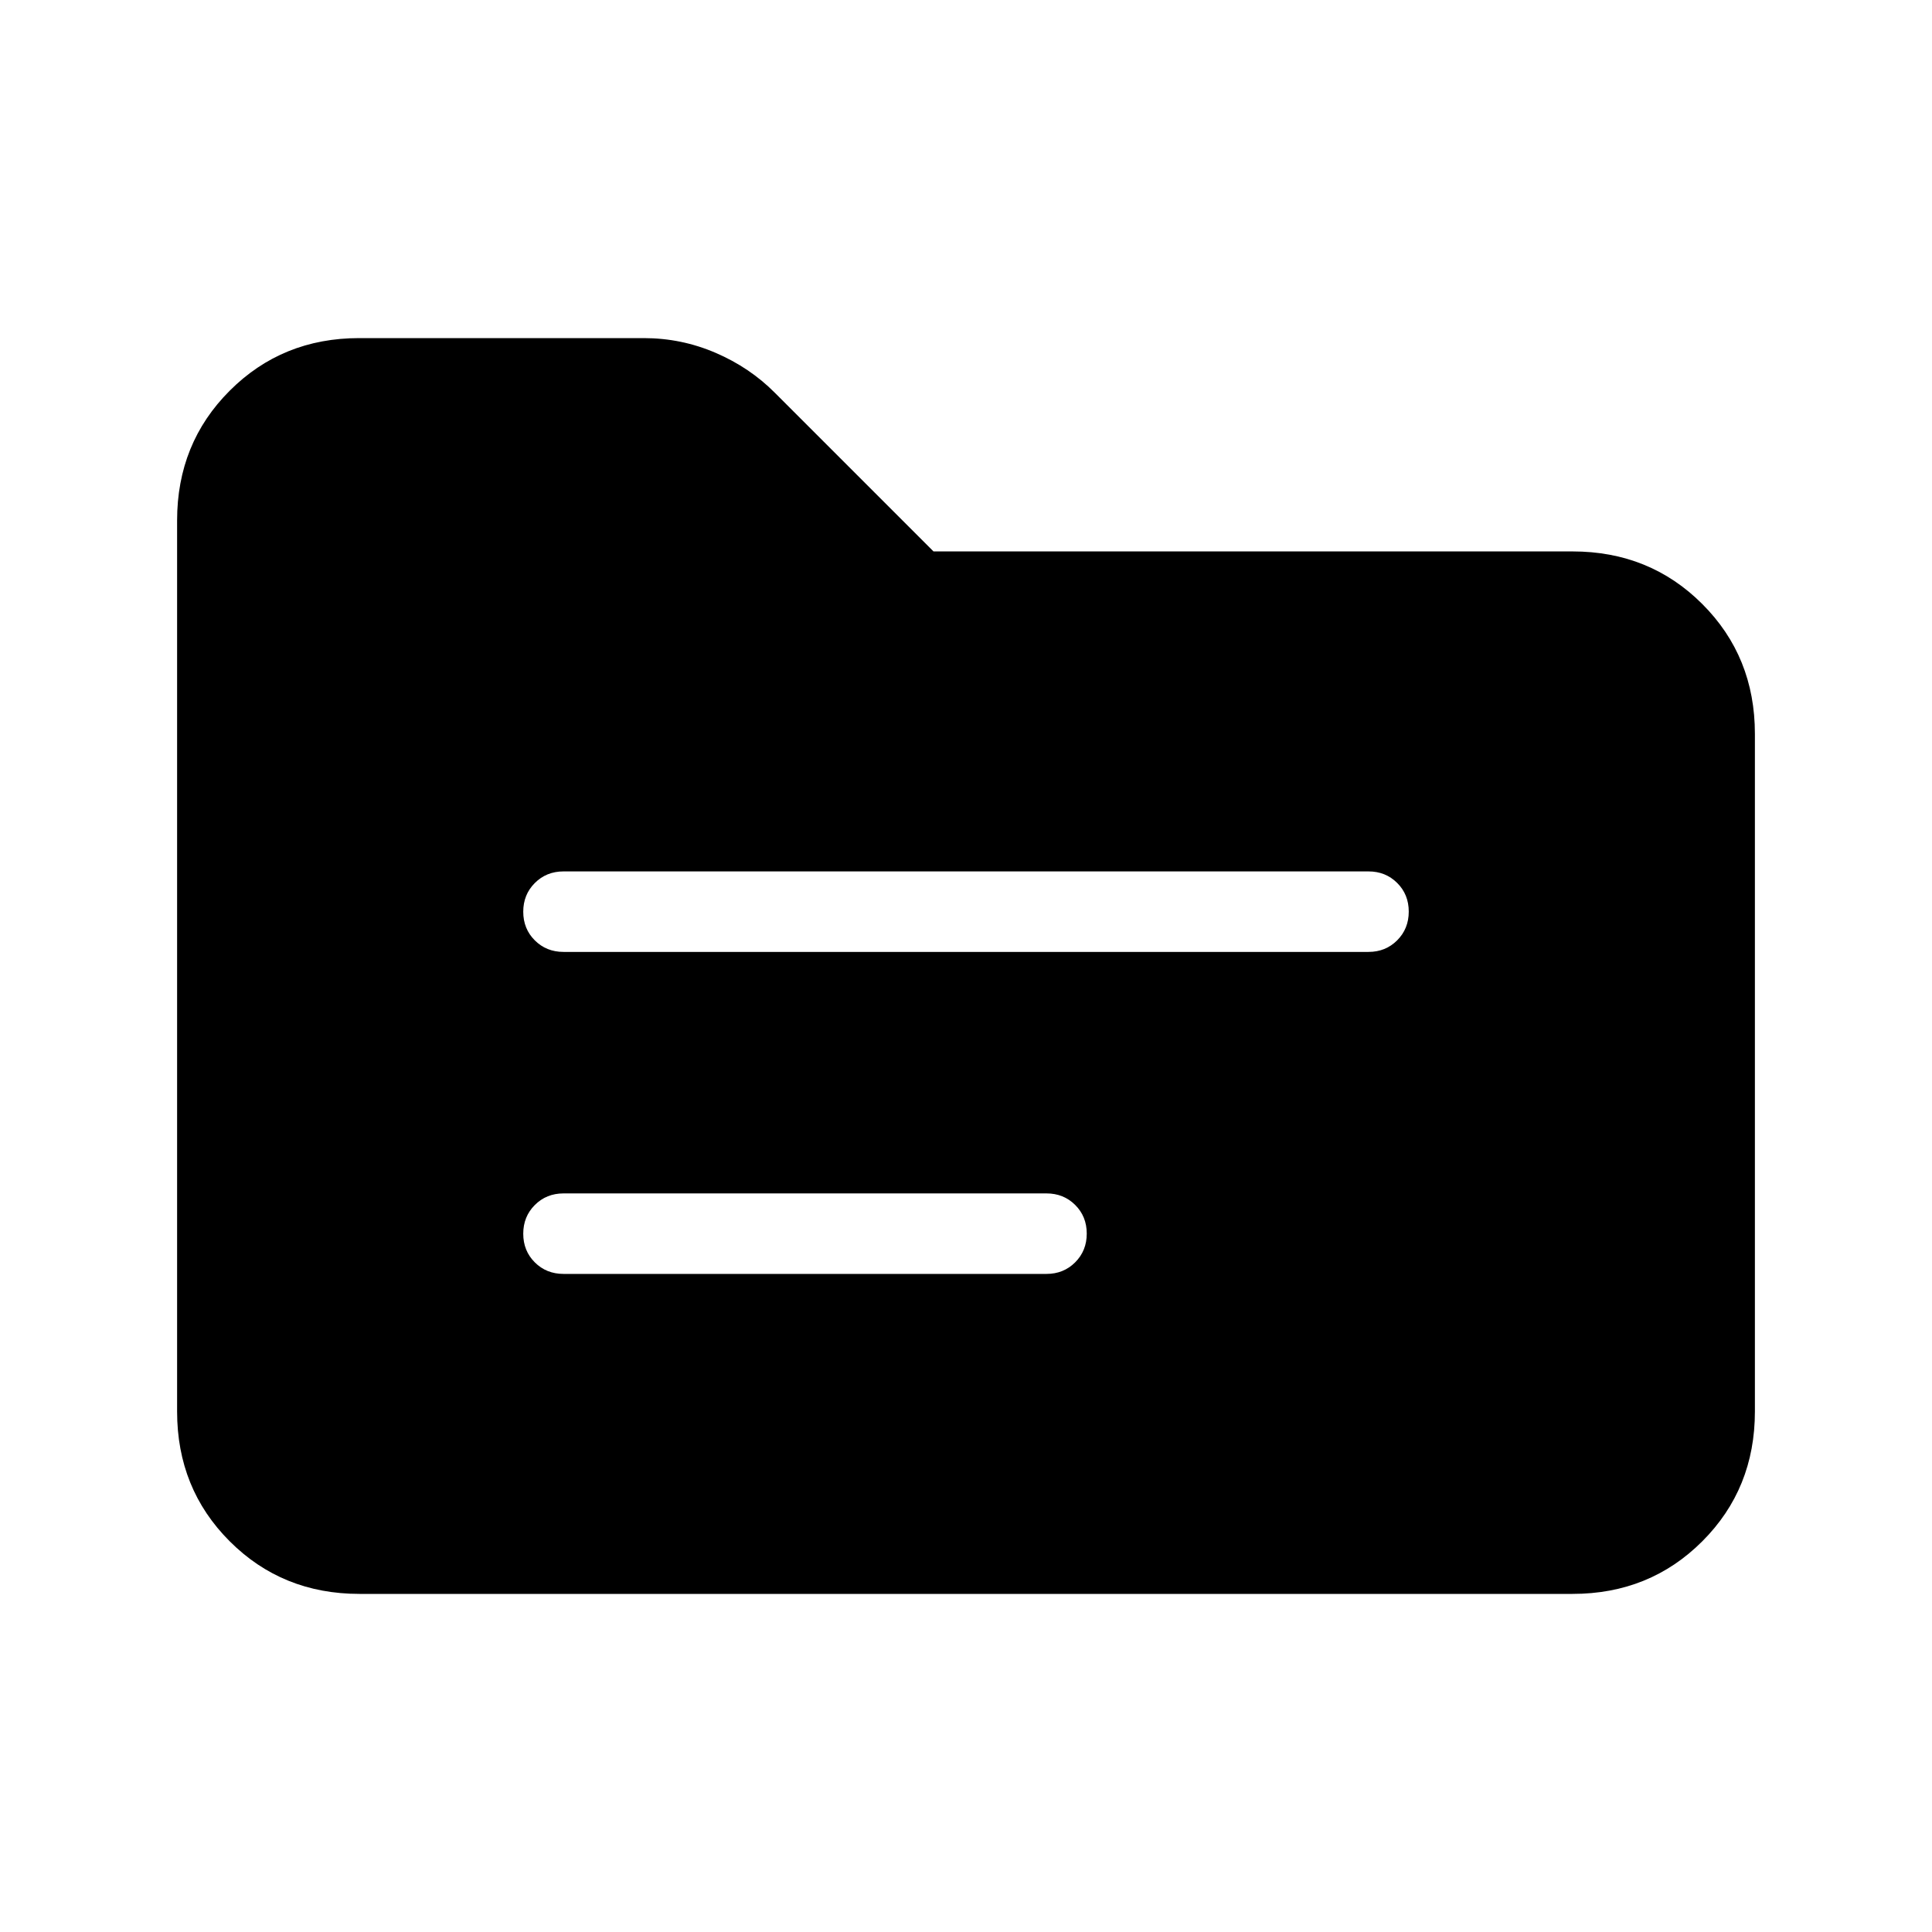 <svg xmlns="http://www.w3.org/2000/svg" height="24" viewBox="0 -960 960 960" width="24"><path d="M178.62-168q-38.35 0-64.48-26.14Q88-220.27 88-258.62v-442.76q0-38.35 26.14-64.48Q140.27-792 178.48-792h141.36q18.75 0 35.74 7.32 17 7.32 29.42 19.83L463.85-686h317.53q38.35 0 64.48 26.14Q872-633.73 872-595.38v336.76q0 38.35-26.14 64.48Q819.73-168 781.38-168H178.62ZM280-327h240q8.5 0 14.25-5.76t5.75-14.27q0-8.51-5.75-14.24T520-367H280q-8.5 0-14.25 5.76T260-346.97q0 8.51 5.75 14.24T280-327Zm0-160h400q8.5 0 14.25-5.76t5.75-14.27q0-8.51-5.75-14.24T680-527H280q-8.5 0-14.25 5.76T260-506.97q0 8.51 5.75 14.24T280-487Z"/></svg>
